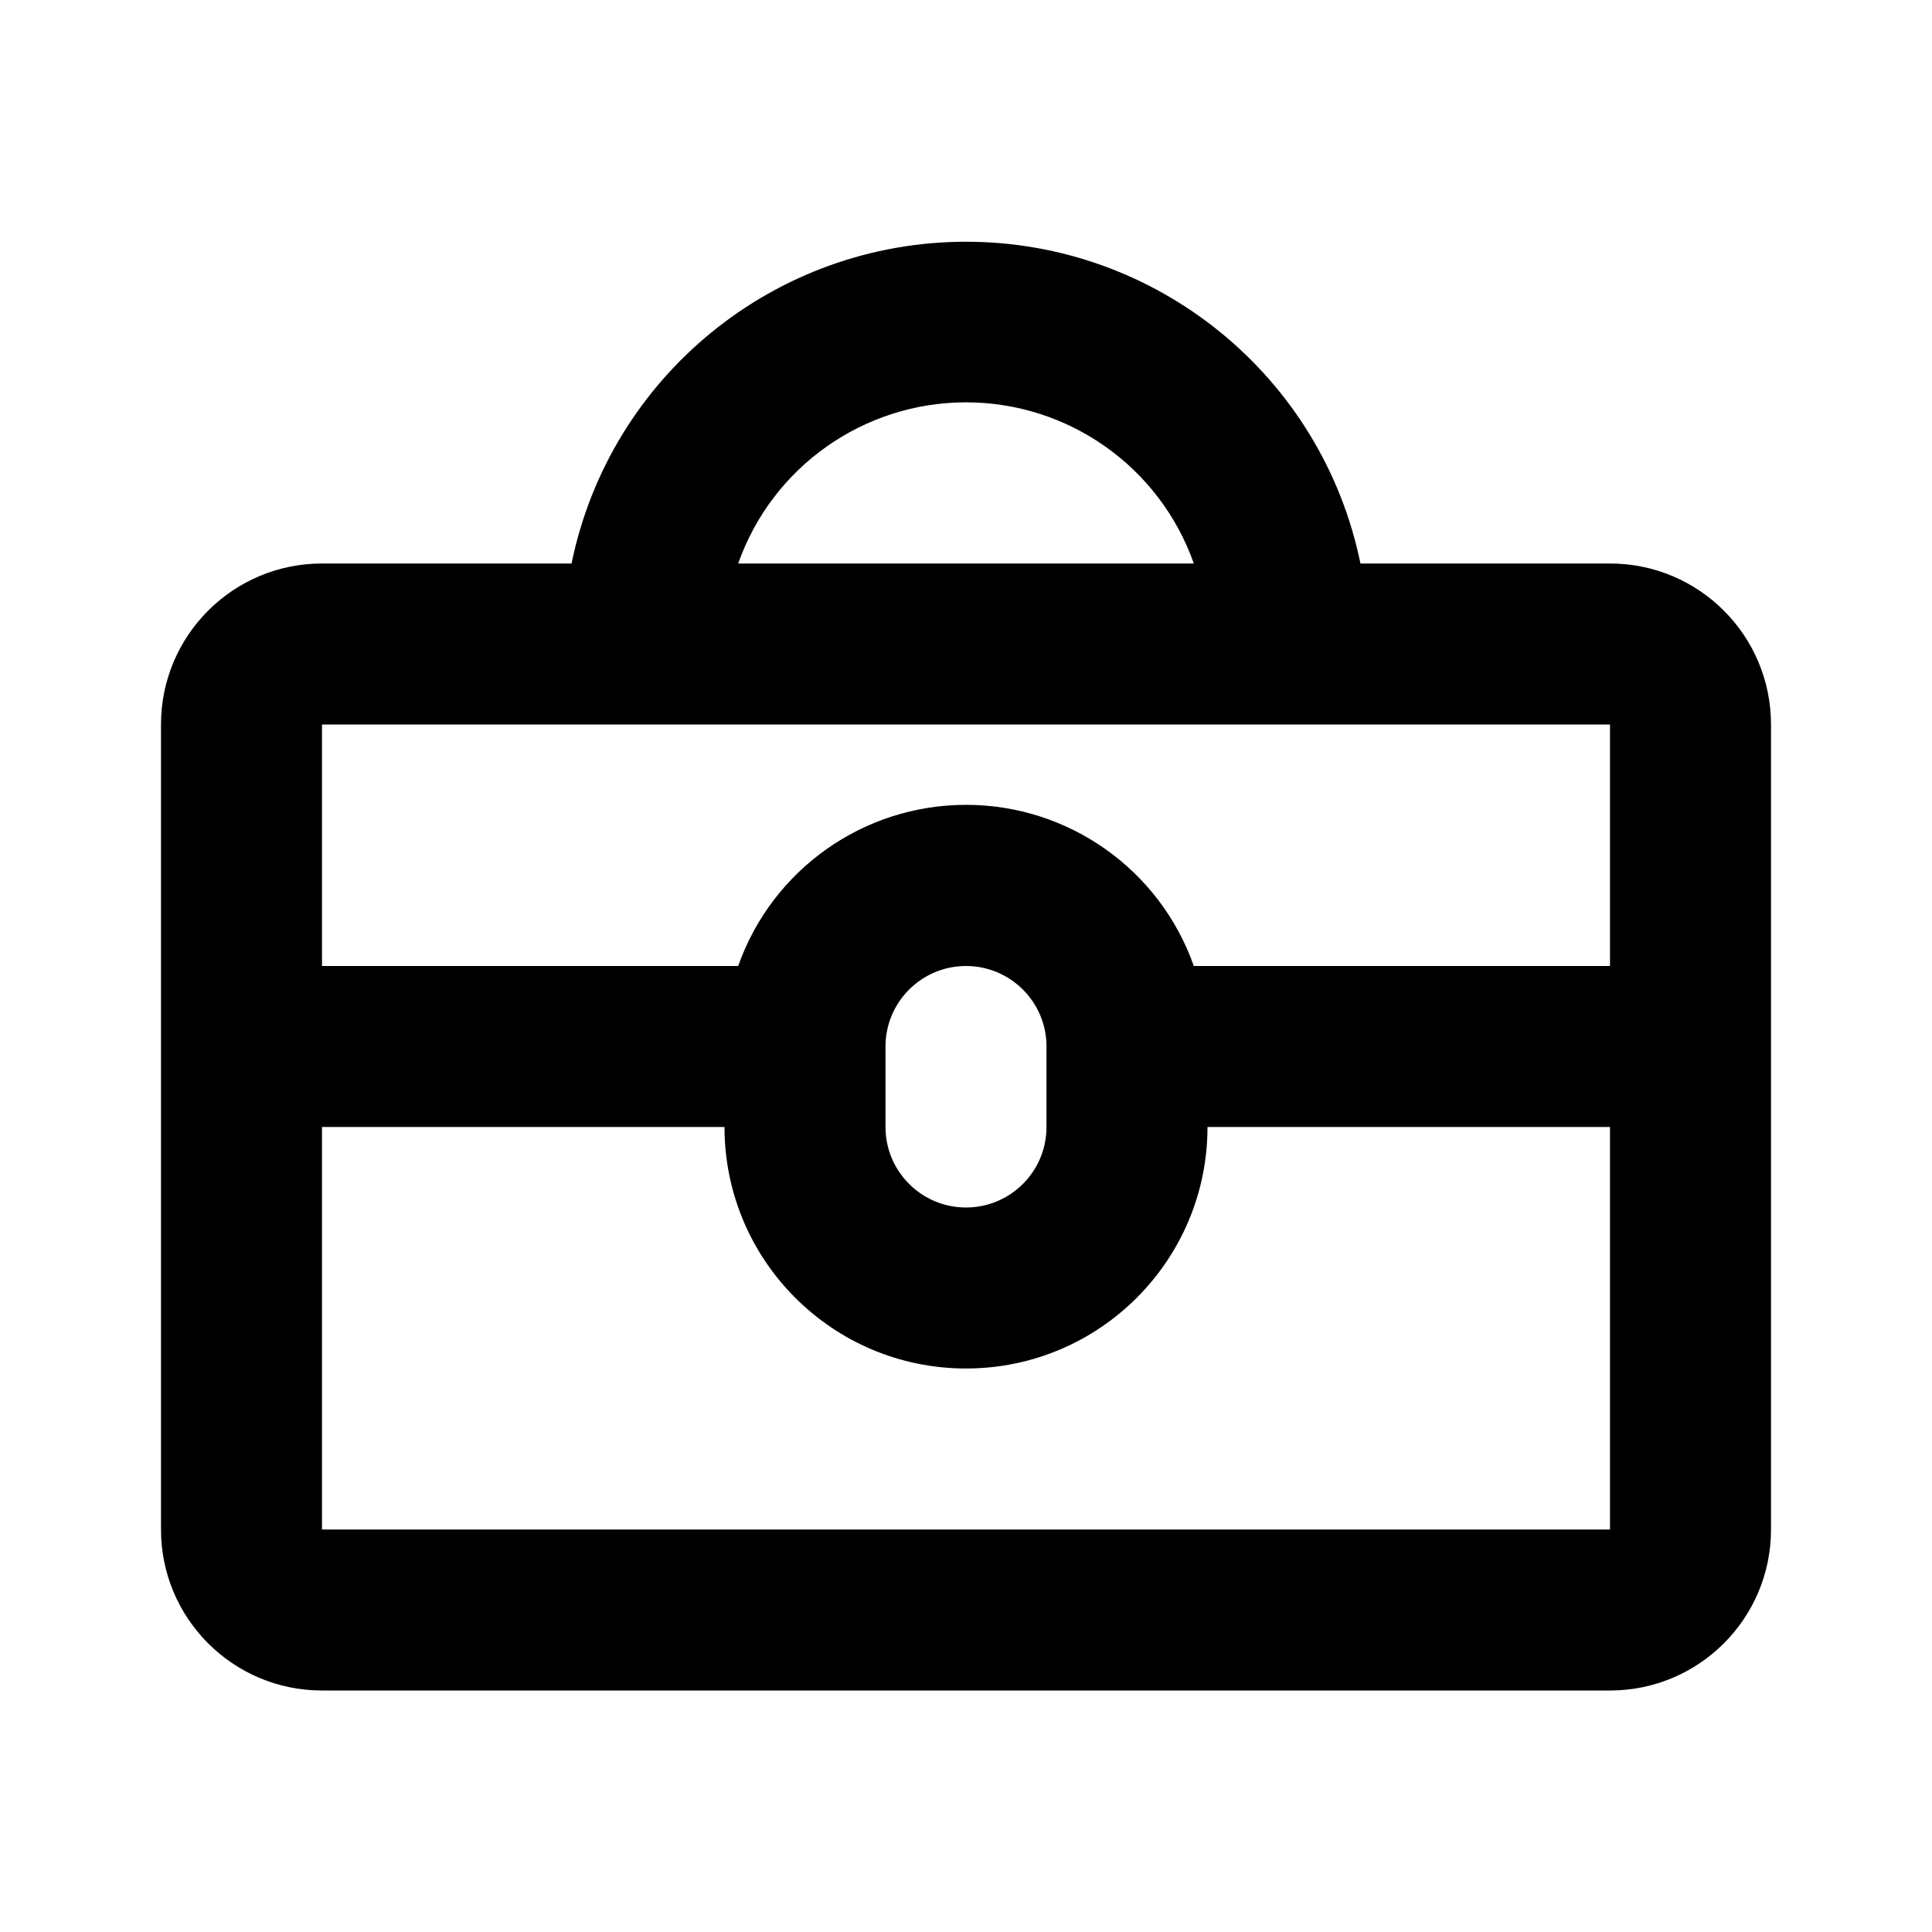<svg xmlns="http://www.w3.org/2000/svg" width="24" height="24">
  <defs/>
  <path  d="M7.1,7 C7.577,4.673 9.625,3.003 12,3.003 C14.375,3.003 16.423,4.673 16.9,7 L20,7 C21.105,7 22,7.895 22,9 L22,19 C22,20.105 21.105,21 20,21 L4,21 C2.895,21 2,20.105 2,19 L2,9 C2,7.895 2.895,7 4,7 Z M15,14 C15,15.657 13.657,17 12,17 C10.343,17 9,15.657 9,14 L4,14 L4,19 L20,19 L20,14 Z M20,12 L20,9 L4,9 L4,12 L9.17,12 C9.593,10.8 10.728,9.998 12,9.998 C13.272,9.998 14.407,10.8 14.83,12 Z M9.17,7 L14.83,7 C14.407,5.8 13.272,4.998 12,4.998 C10.728,4.998 9.593,5.8 9.17,7 Z M12,12 C11.448,12 11,12.448 11,13 L11,14 C11,14.552 11.448,15 12,15 C12.552,15 13,14.552 13,14 L13,13 C13,12.448 12.552,12 12,12 Z"/>
</svg>

